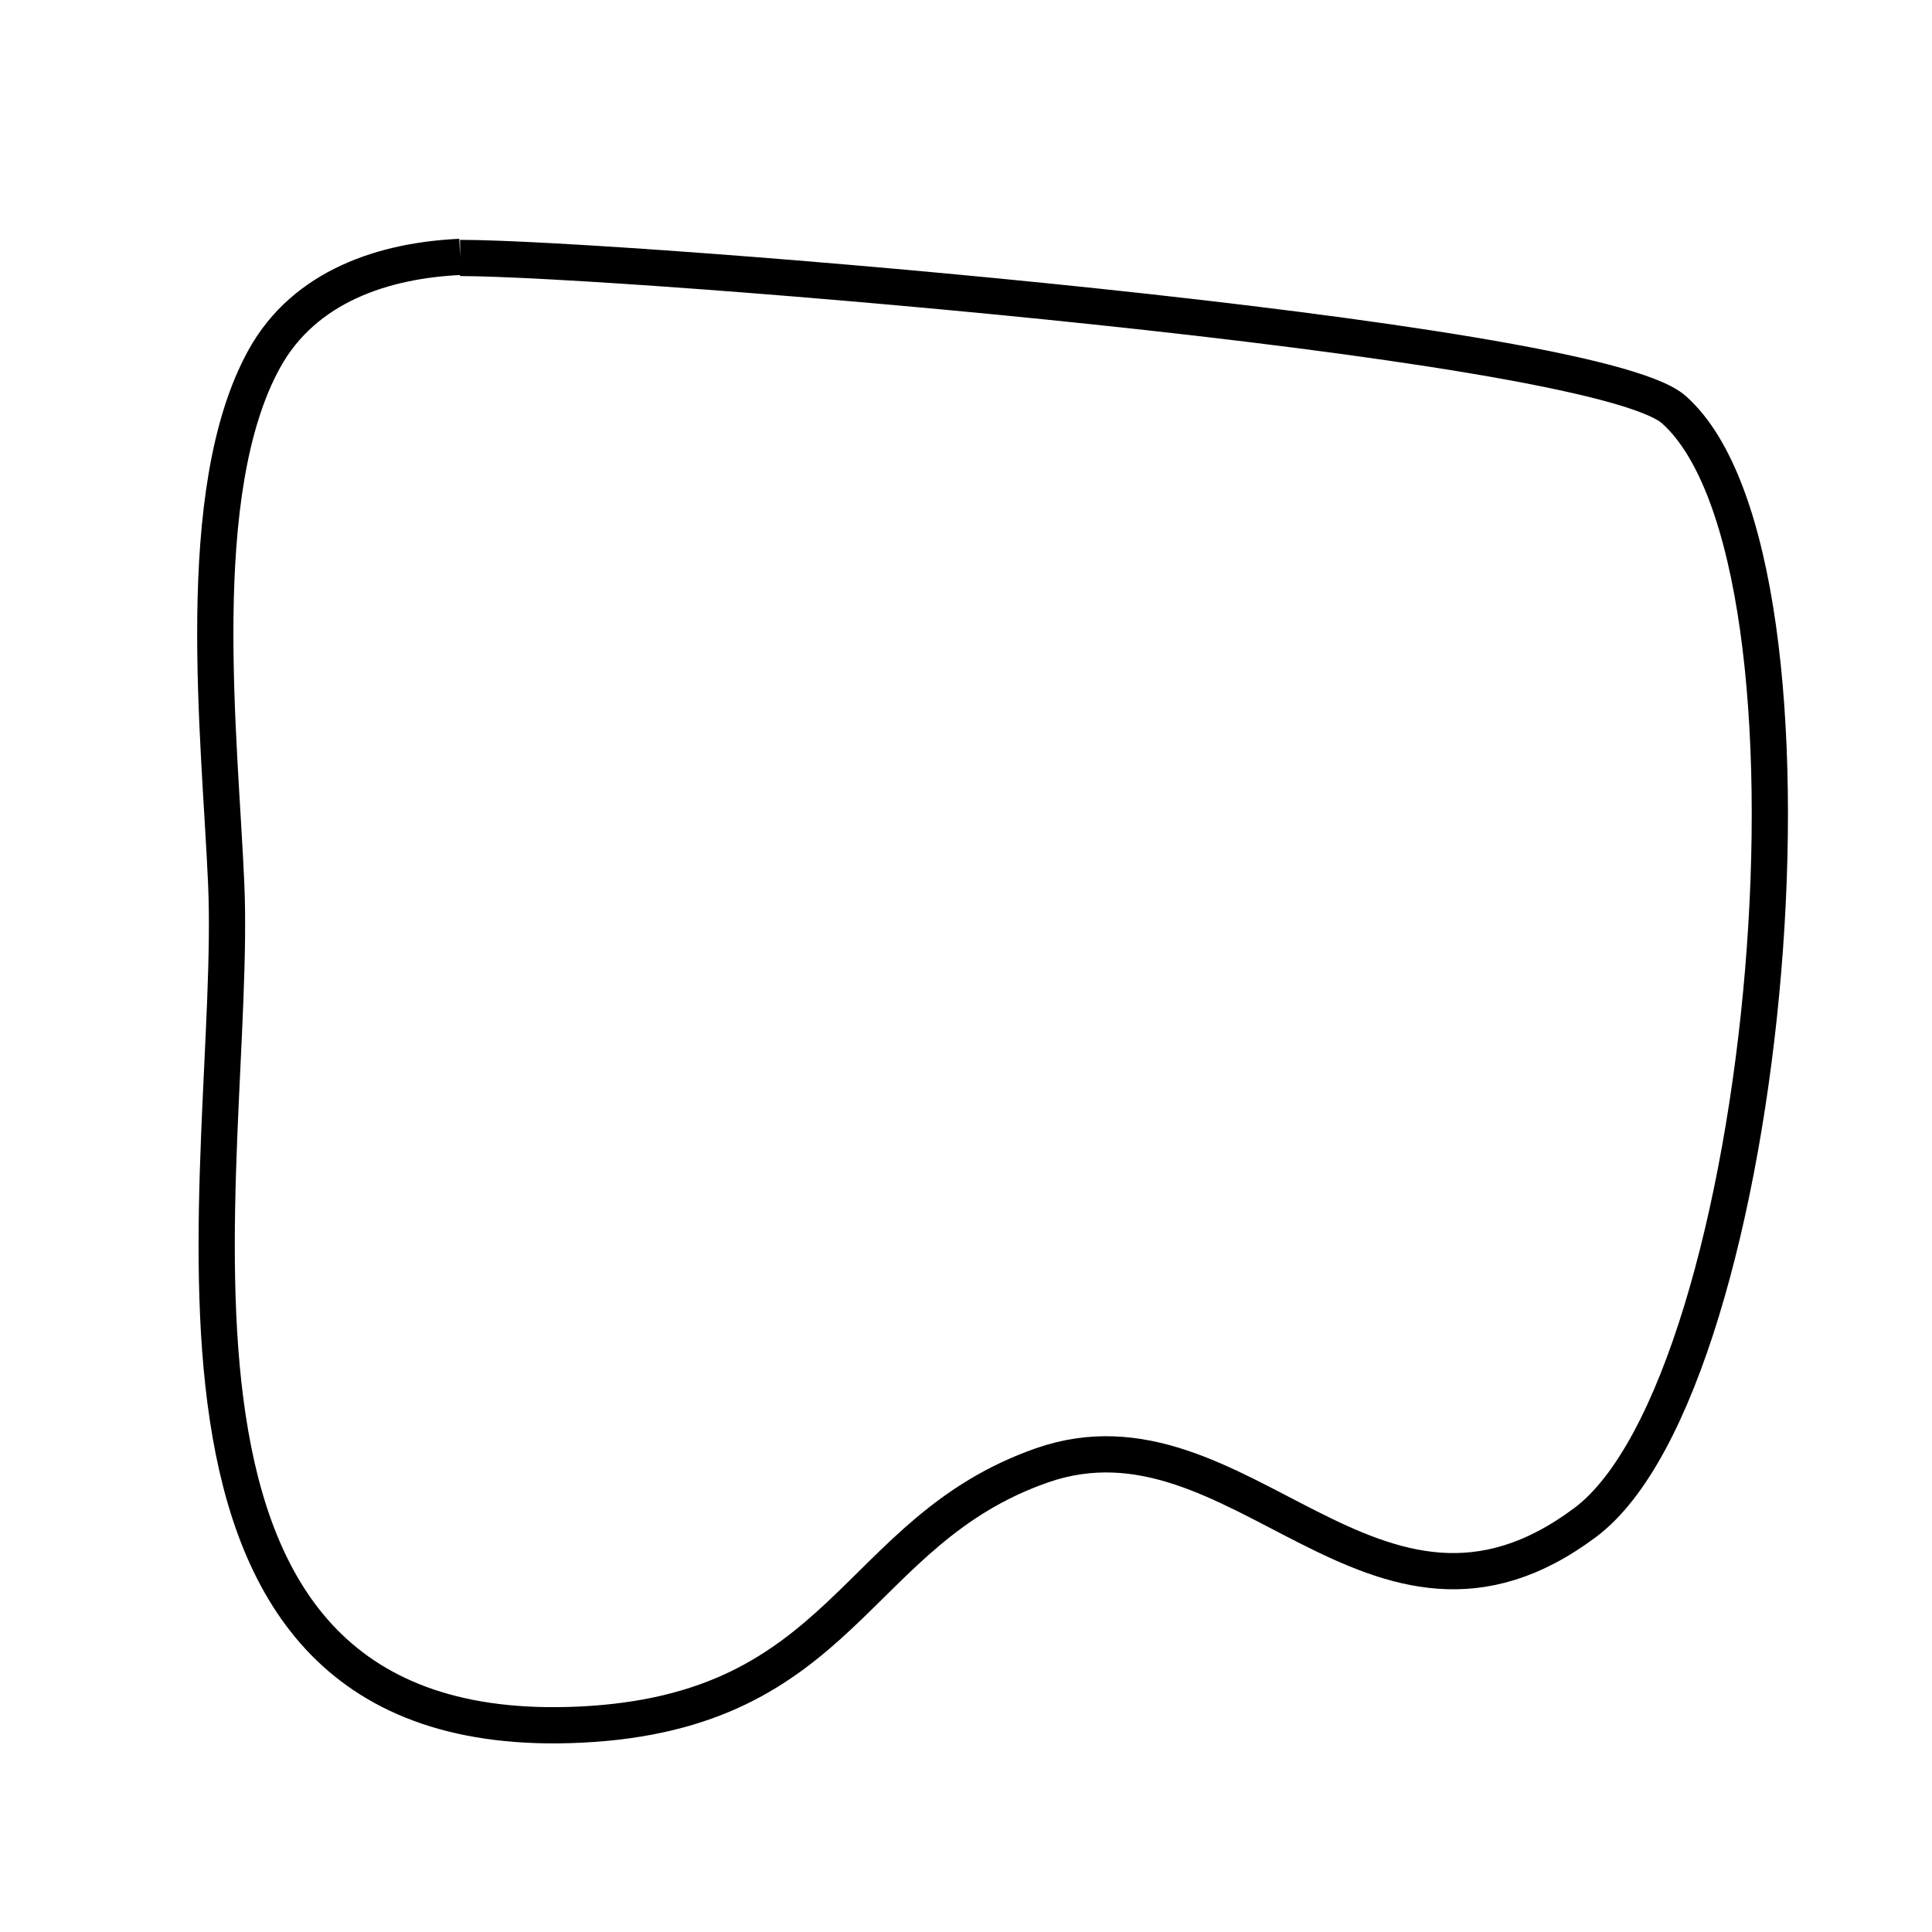 <?xml version="1.0" encoding="utf-8"?>
<!-- Generator: Adobe Illustrator 16.0.0, SVG Export Plug-In . SVG Version: 6.00 Build 0)  -->
<!DOCTYPE svg PUBLIC "-//W3C//DTD SVG 1.1//EN" "http://www.w3.org/Graphics/SVG/1.1/DTD/svg11.dtd">
<svg version="1.1" id="Version_1.0" xmlns="http://www.w3.org/2000/svg" xmlns:xlink="http://www.w3.org/1999/xlink" x="0px"
	 y="0px" width="400px" height="400px" viewBox="0 0 400 400" enable-background="new 0 0 400 400" xml:space="preserve">
<g id="main" transform="translate(-110 -160) scale(1.5 1.5)">
	<path fill="none" stroke="#000000" stroke-width="5" d="M136.84,142.272c22.017,0,156.237,10.899,167.535,20.942
		c23.488,20.878,13.448,134.327-12.216,153.574c-29.219,21.913-47.664-17.434-75.041-7.853
		c-26.019,9.108-27.049,34.031-63.698,35.775c-66.254,3.158-47.182-77.352-48.864-116.053c-0.883-20.307-4.845-54.097,5.236-72.424
		c5.598-10.178,16.714-13.639,27.049-14.107"/>
</g>
</svg>
